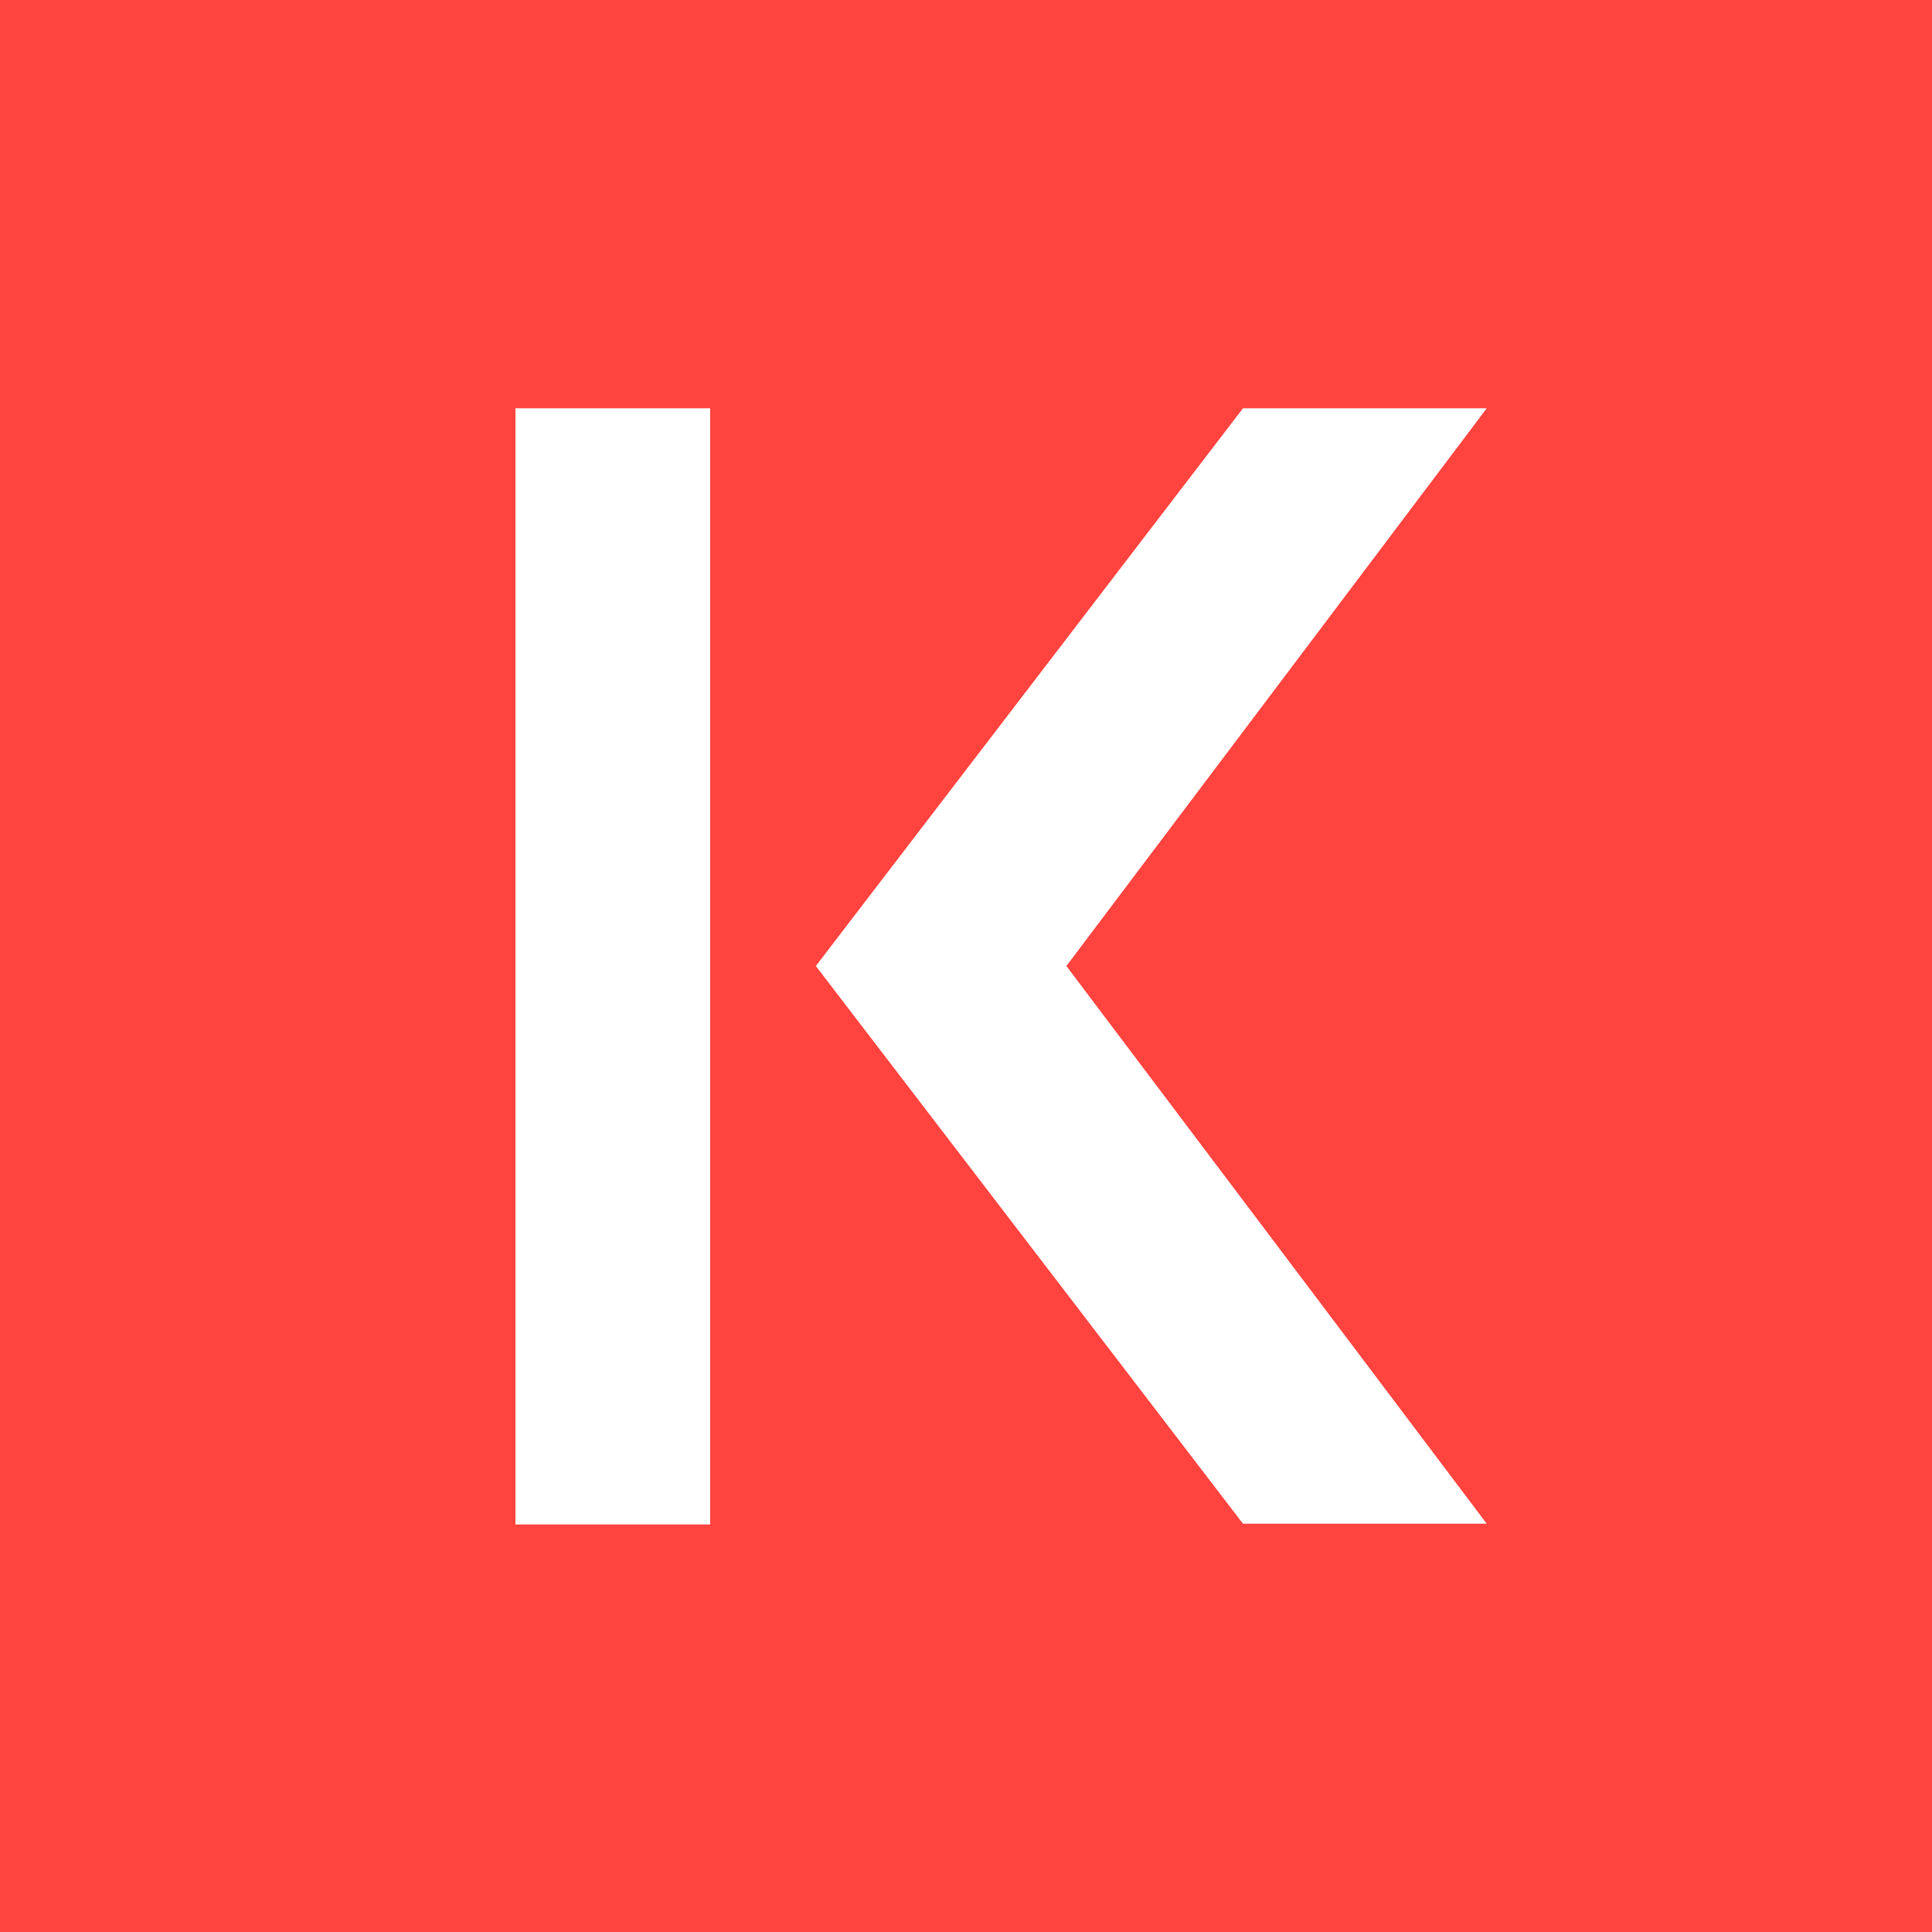 <svg width="132" height="132" viewBox="0 0 132 132" fill="none" xmlns="http://www.w3.org/2000/svg">
<rect width="132" height="132" fill="#FF433E"/>
<path d="M48.52 27.895H35.217V104.156H48.52V27.895Z" fill="white"/>
<path d="M84.924 104.105L55.74 66L84.924 27.895H101.579L72.859 66L101.579 104.105H84.924Z" fill="white"/>
</svg>
